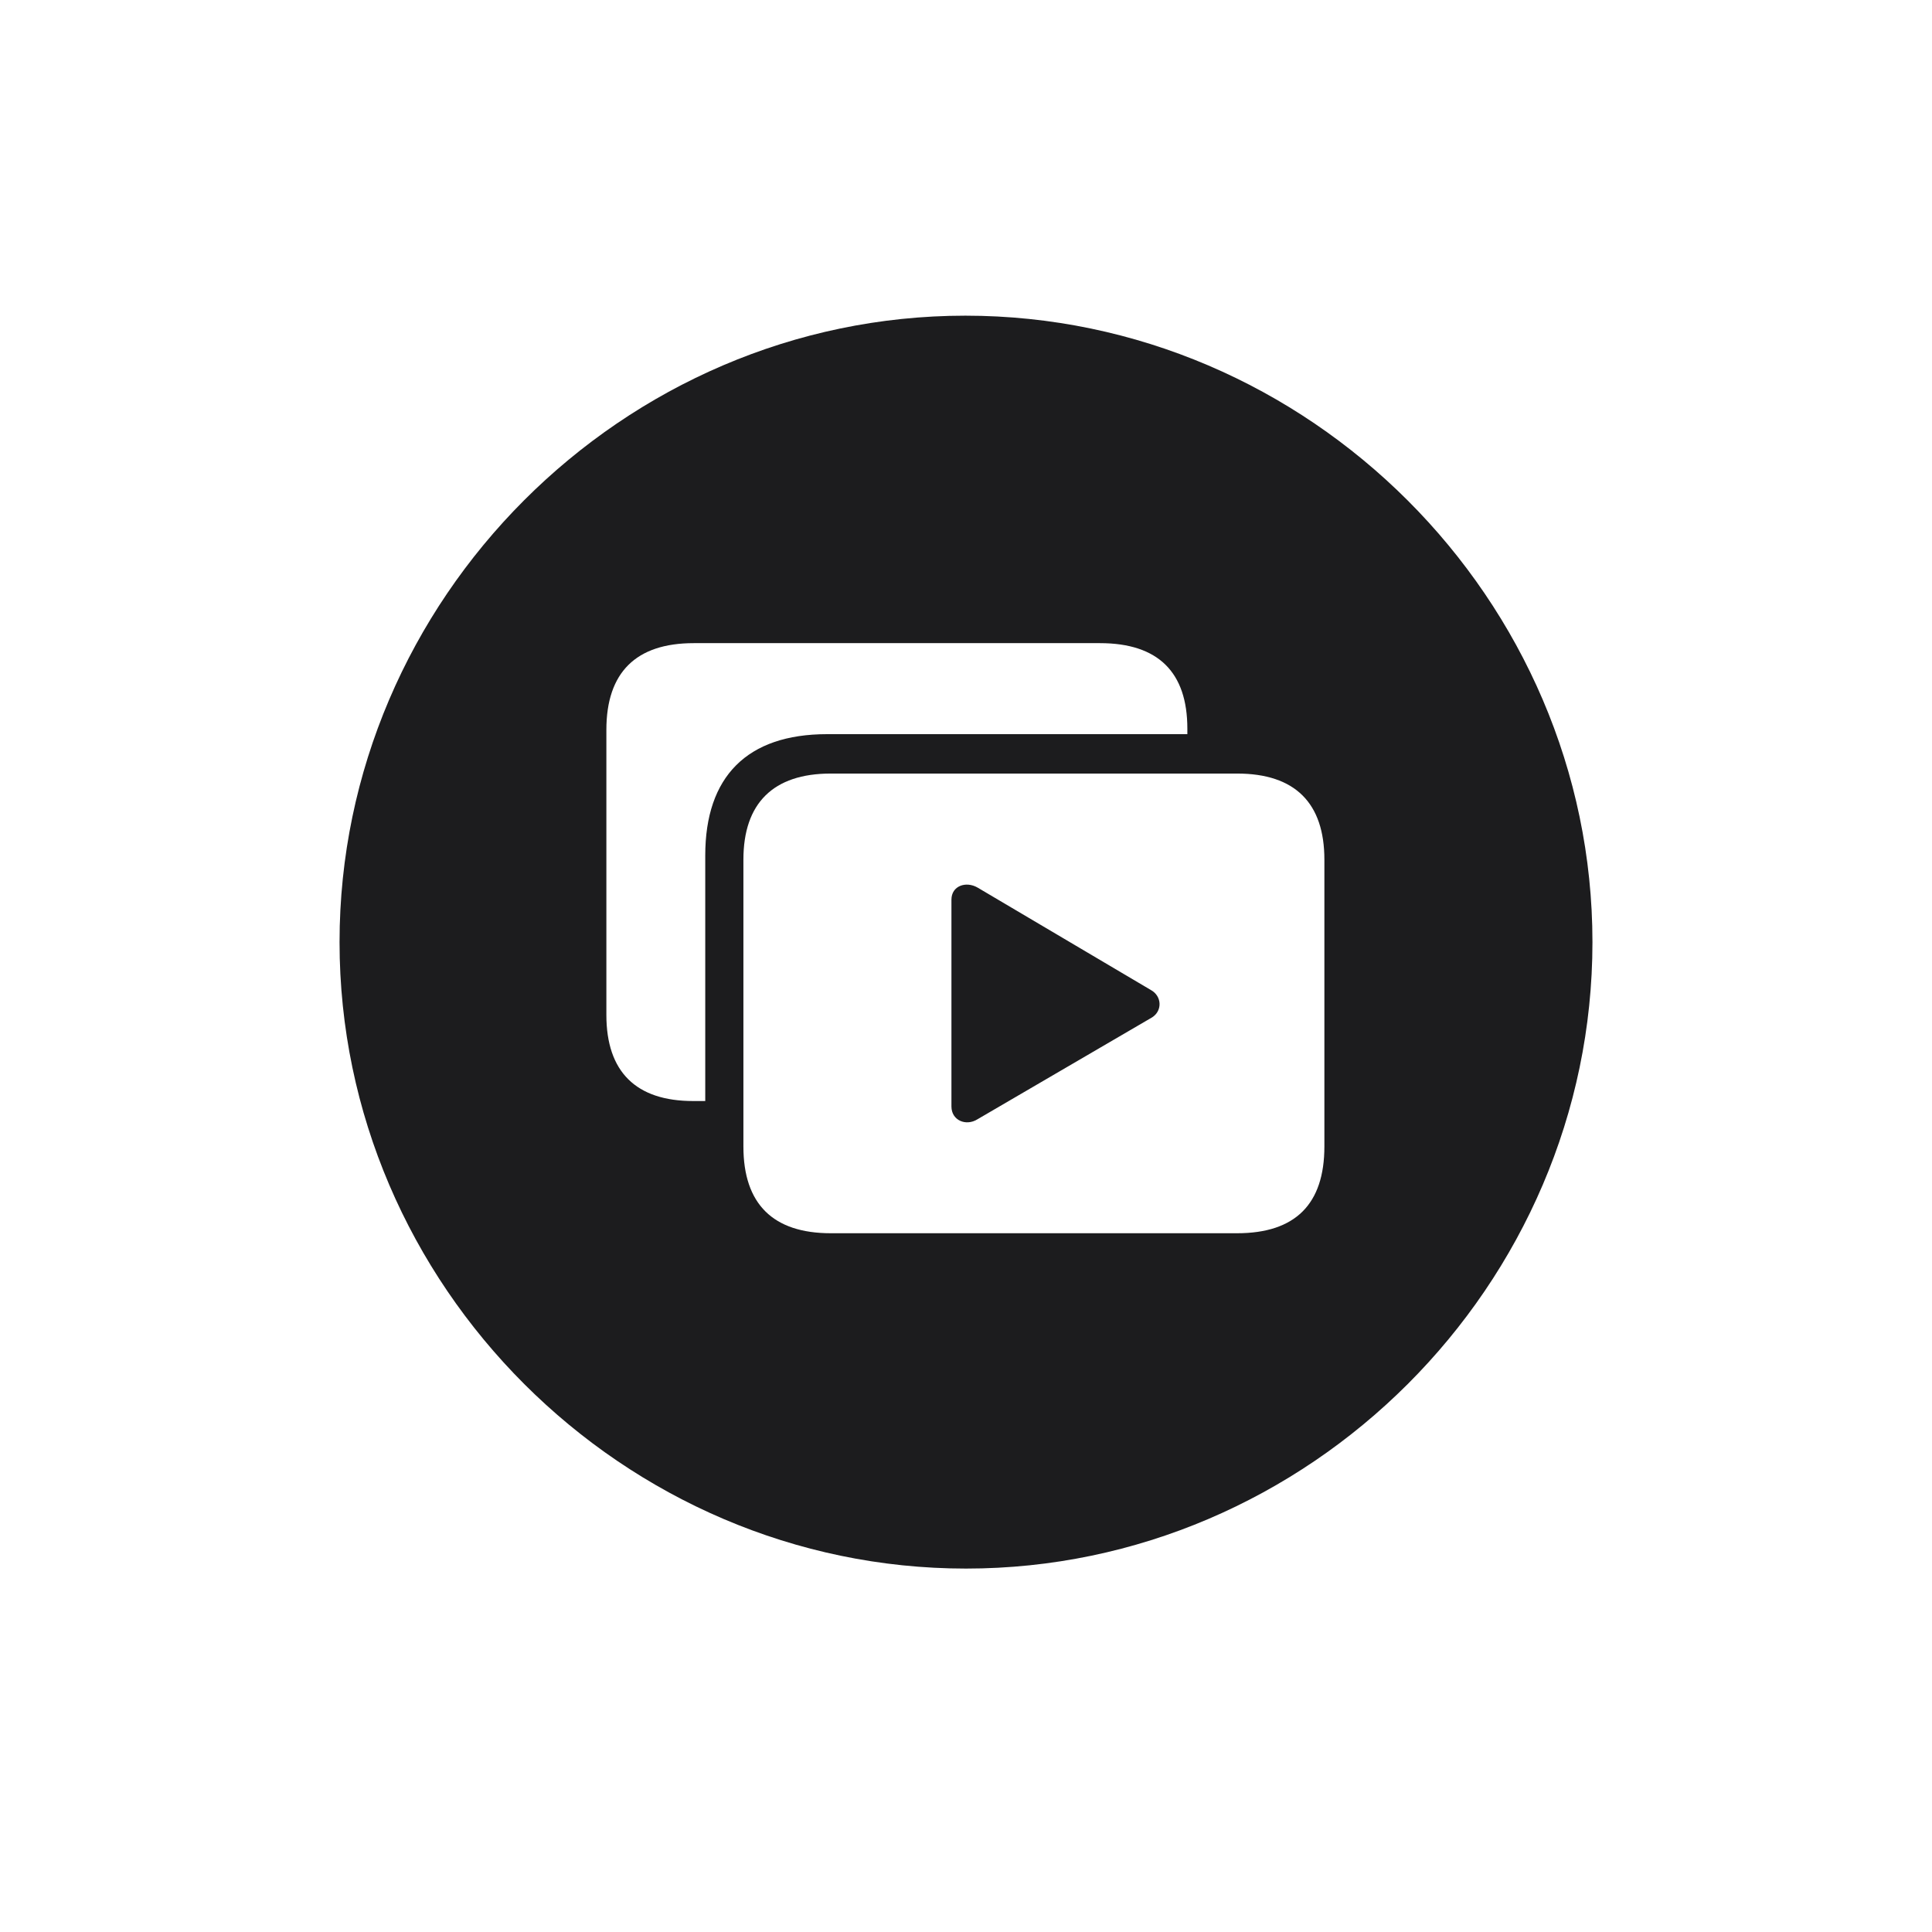 <svg width="28" height="28" viewBox="0 0 28 28" fill="none" xmlns="http://www.w3.org/2000/svg">
<path d="M14 22.733C18.966 22.733 23.079 18.629 23.079 13.654C23.079 8.688 18.966 4.575 13.991 4.575C9.025 4.575 4.921 8.688 4.921 13.654C4.921 18.629 9.034 22.733 14 22.733ZM10.221 12.398V15.957H10.045C9.219 15.957 8.788 15.535 8.788 14.709V10.578C8.788 9.743 9.219 9.321 10.054 9.321H15.942C16.786 9.321 17.208 9.743 17.208 10.56V10.64H11.987C10.827 10.64 10.221 11.255 10.221 12.398ZM12.04 17.873C11.205 17.873 10.774 17.451 10.774 16.616V12.459C10.774 11.642 11.205 11.211 12.04 11.211H17.929C18.773 11.211 19.194 11.642 19.194 12.459V16.616C19.194 17.451 18.773 17.873 17.929 17.873H12.04ZM13.789 16.036C13.789 16.238 14 16.326 14.167 16.221L16.698 14.744C16.848 14.648 16.839 14.437 16.681 14.349L14.167 12.863C14 12.767 13.789 12.837 13.789 13.039V16.036Z" fill="#1C1C1E"/>
</svg>
